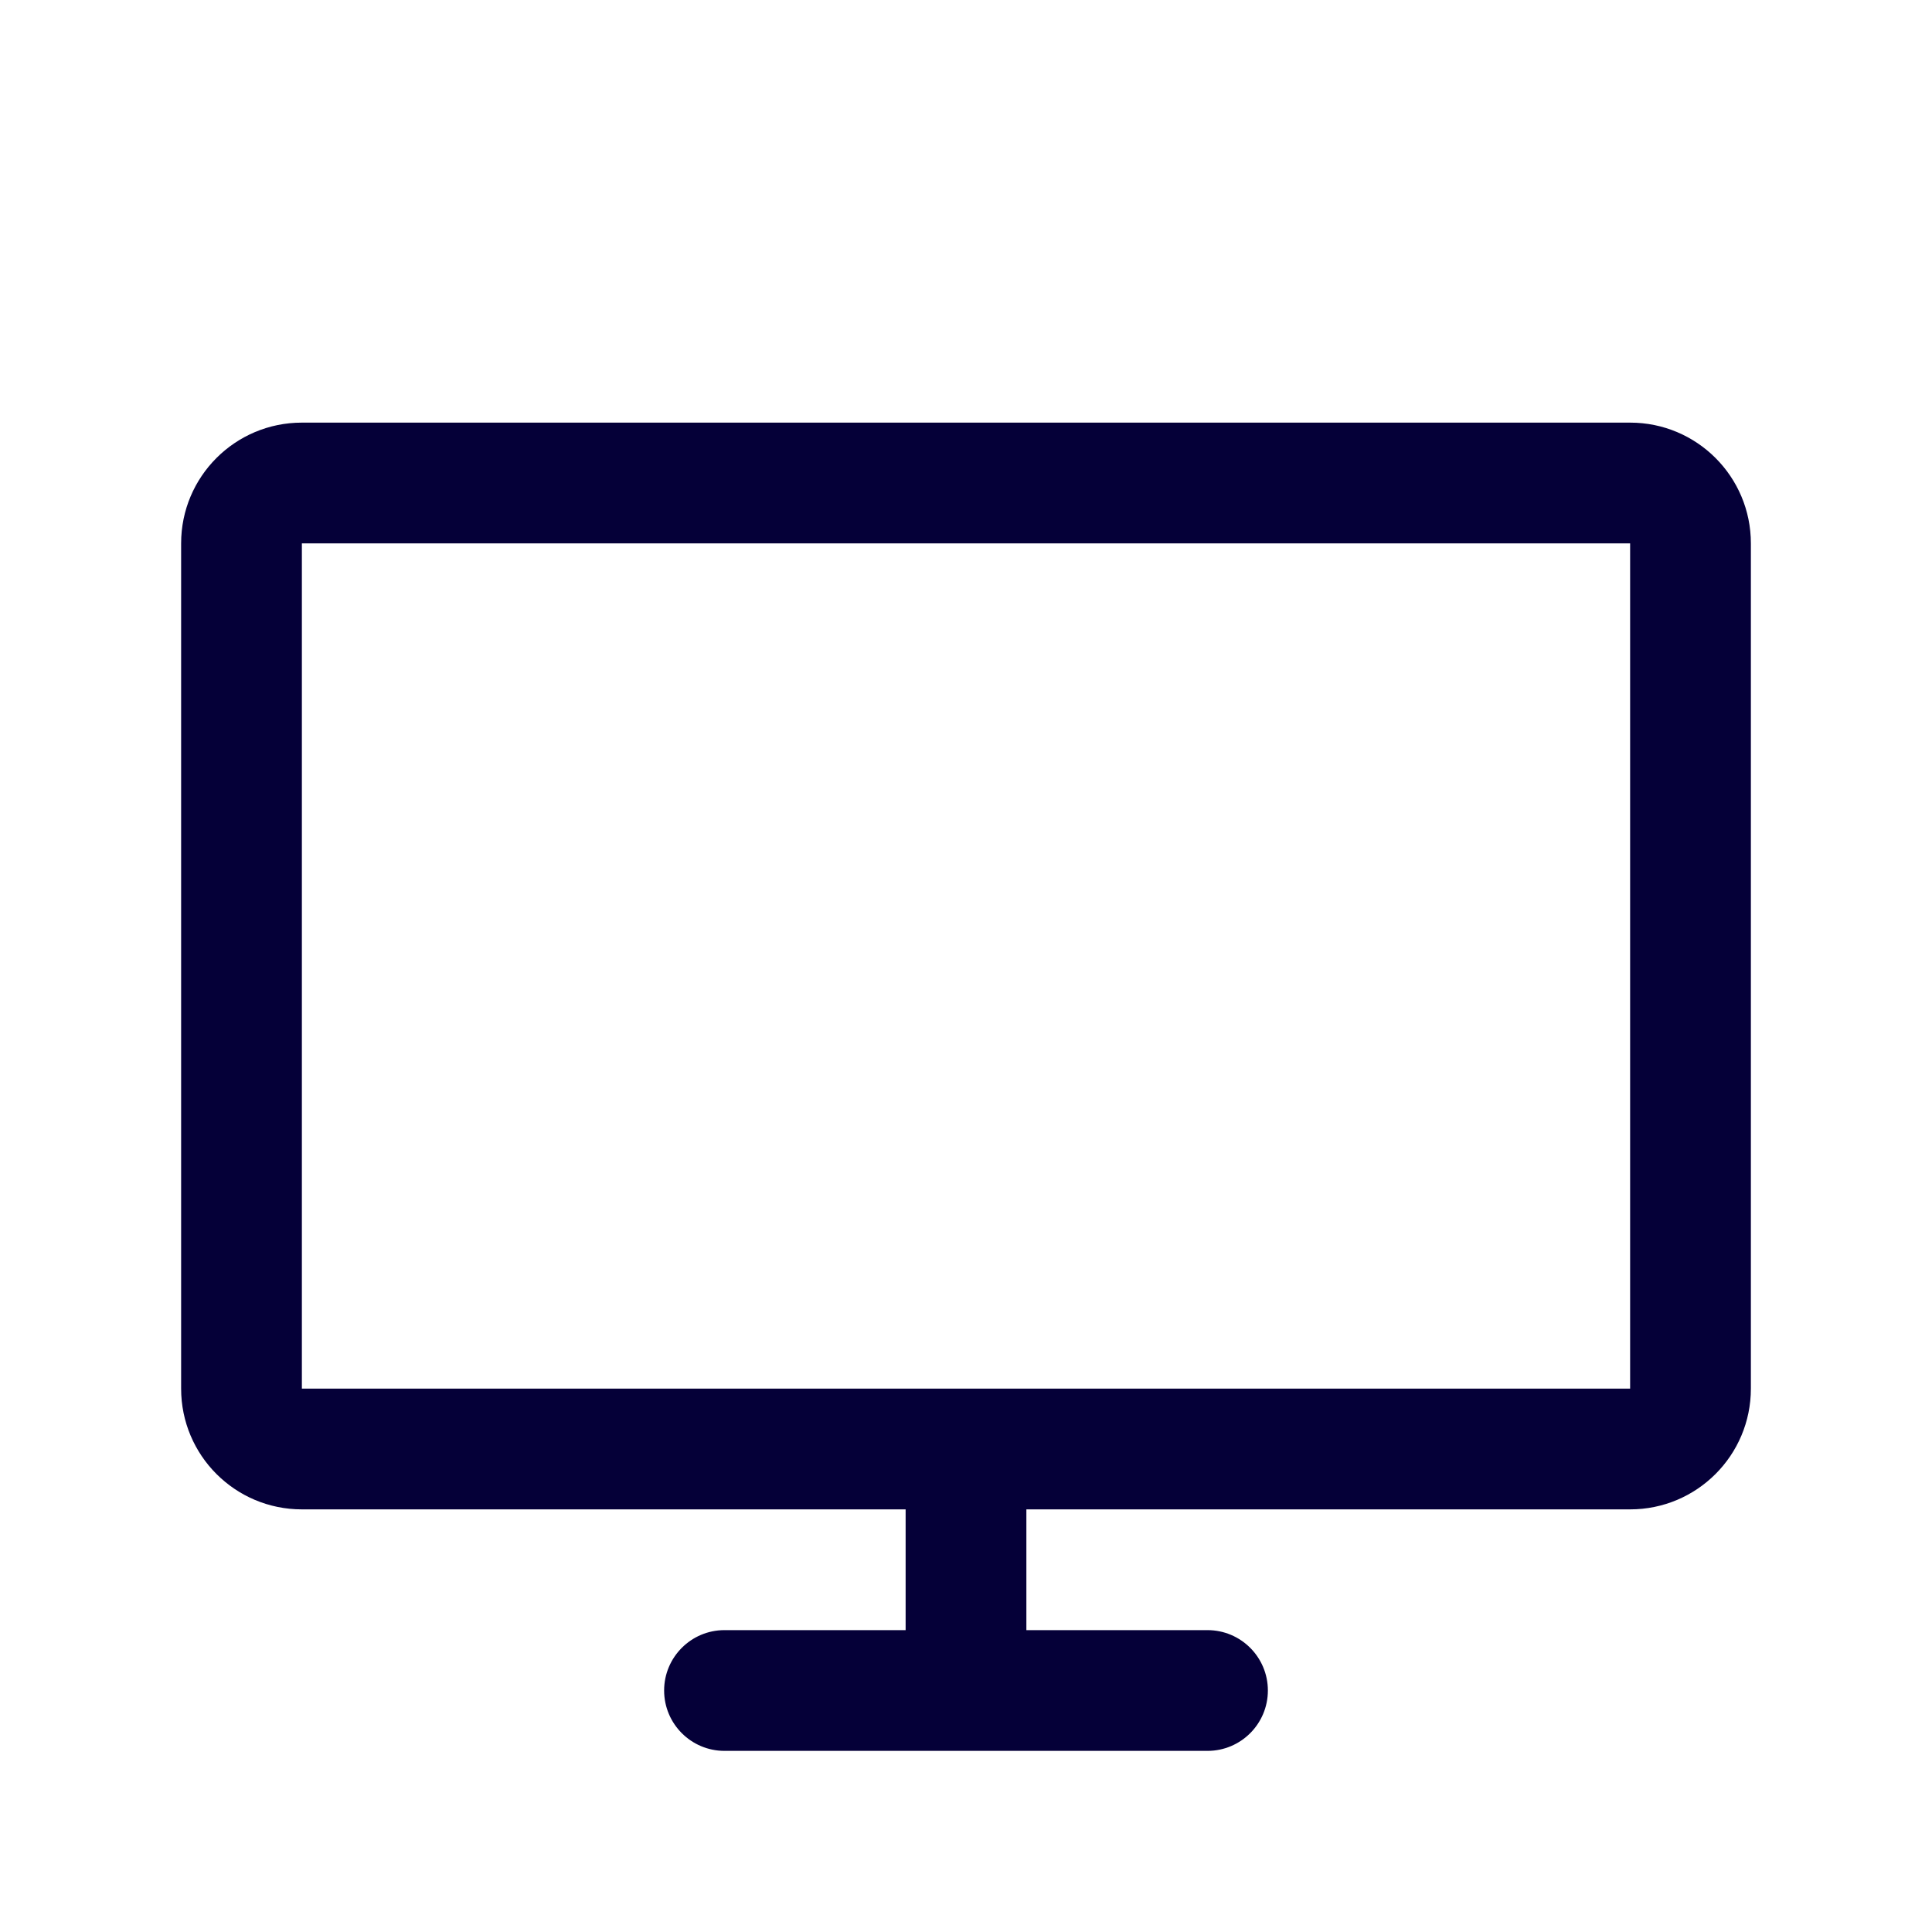 <svg width="32" height="32" viewBox="0 0 32 32" fill="none" xmlns="http://www.w3.org/2000/svg">
<g clip-path="url(#clip0_3642_15284)">
<path fill-rule="evenodd" clip-rule="evenodd" d="M27 7H5C3.895 7 3 7.895 3 9V23C3 24.105 3.895 25 5 25H15V27H12C11.448 27 11 27.448 11 28C11 28.552 11.448 29 12 29H15H17H20C20.552 29 21 28.552 21 28C21 27.448 20.552 27 20 27H17V25H27C28.105 25 29 24.105 29 23V9C29 7.895 28.105 7 27 7ZM17 23H27V9H5V23H15H17Z" fill="#050038"/>
</g>
<defs>
<clipPath id="clip0_3642_15284">
<rect width="32" height="32" fill="white"/>
</clipPath>
</defs>
</svg>
